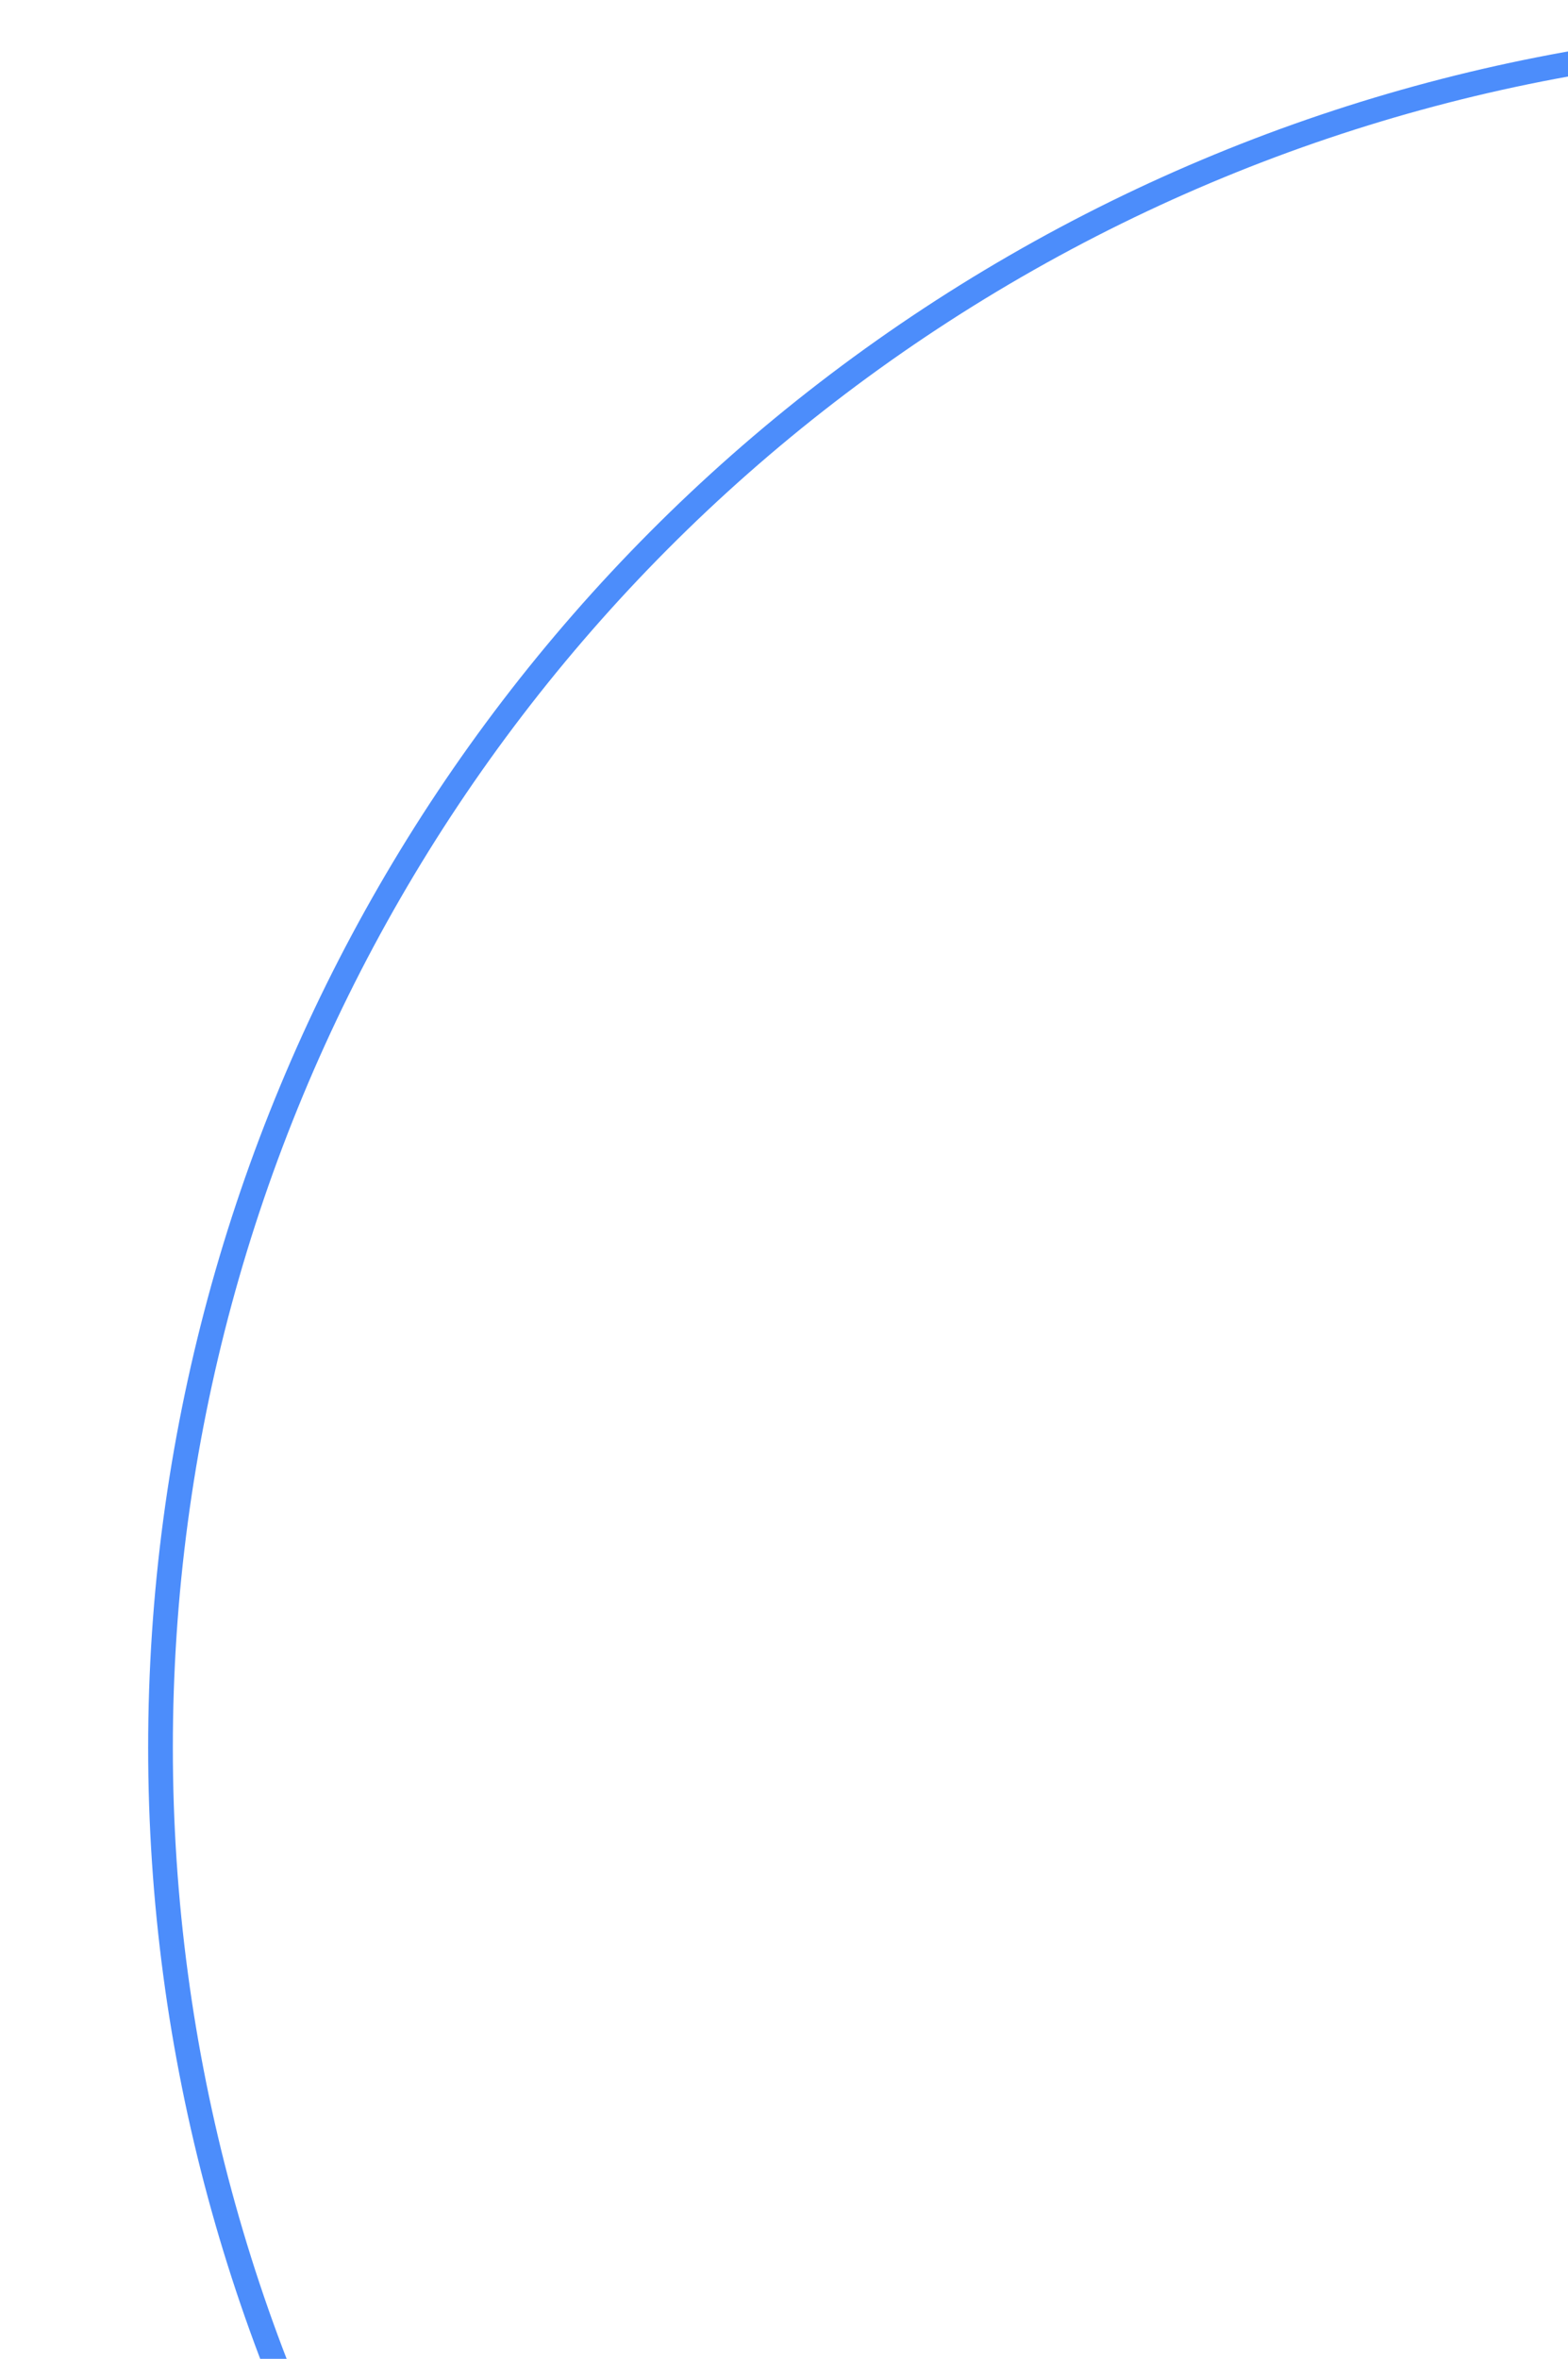 <svg width="127" height="191" viewBox="0 0 127 191" fill="none" xmlns="http://www.w3.org/2000/svg">
<g filter="url(#filter0_d_2_254)">
<circle cx="151.5" cy="135.5" r="138.5" stroke="#4C8DFB" stroke-width="2"/>
</g>
<defs>
<filter id="filter0_d_2_254" x="0" y="-10" width="303" height="303" filterUnits="userSpaceOnUse" color-interpolation-filters="sRGB">
<feFlood flood-opacity="0" result="BackgroundImageFix"/>
<feColorMatrix in="SourceAlpha" type="matrix" values="0 0 0 0 0 0 0 0 0 0 0 0 0 0 0 0 0 0 127 0" result="hardAlpha"/>
<feOffset dy="6"/>
<feGaussianBlur stdDeviation="6"/>
<feColorMatrix type="matrix" values="0 0 0 0 0.071 0 0 0 0 0.317 0 0 0 0 0.738 0 0 0 0.5 0"/>
<feBlend mode="normal" in2="BackgroundImageFix" result="effect1_dropShadow_2_254"/>
<feBlend mode="normal" in="SourceGraphic" in2="effect1_dropShadow_2_254" result="shape"/>
</filter>
</defs>
</svg>

